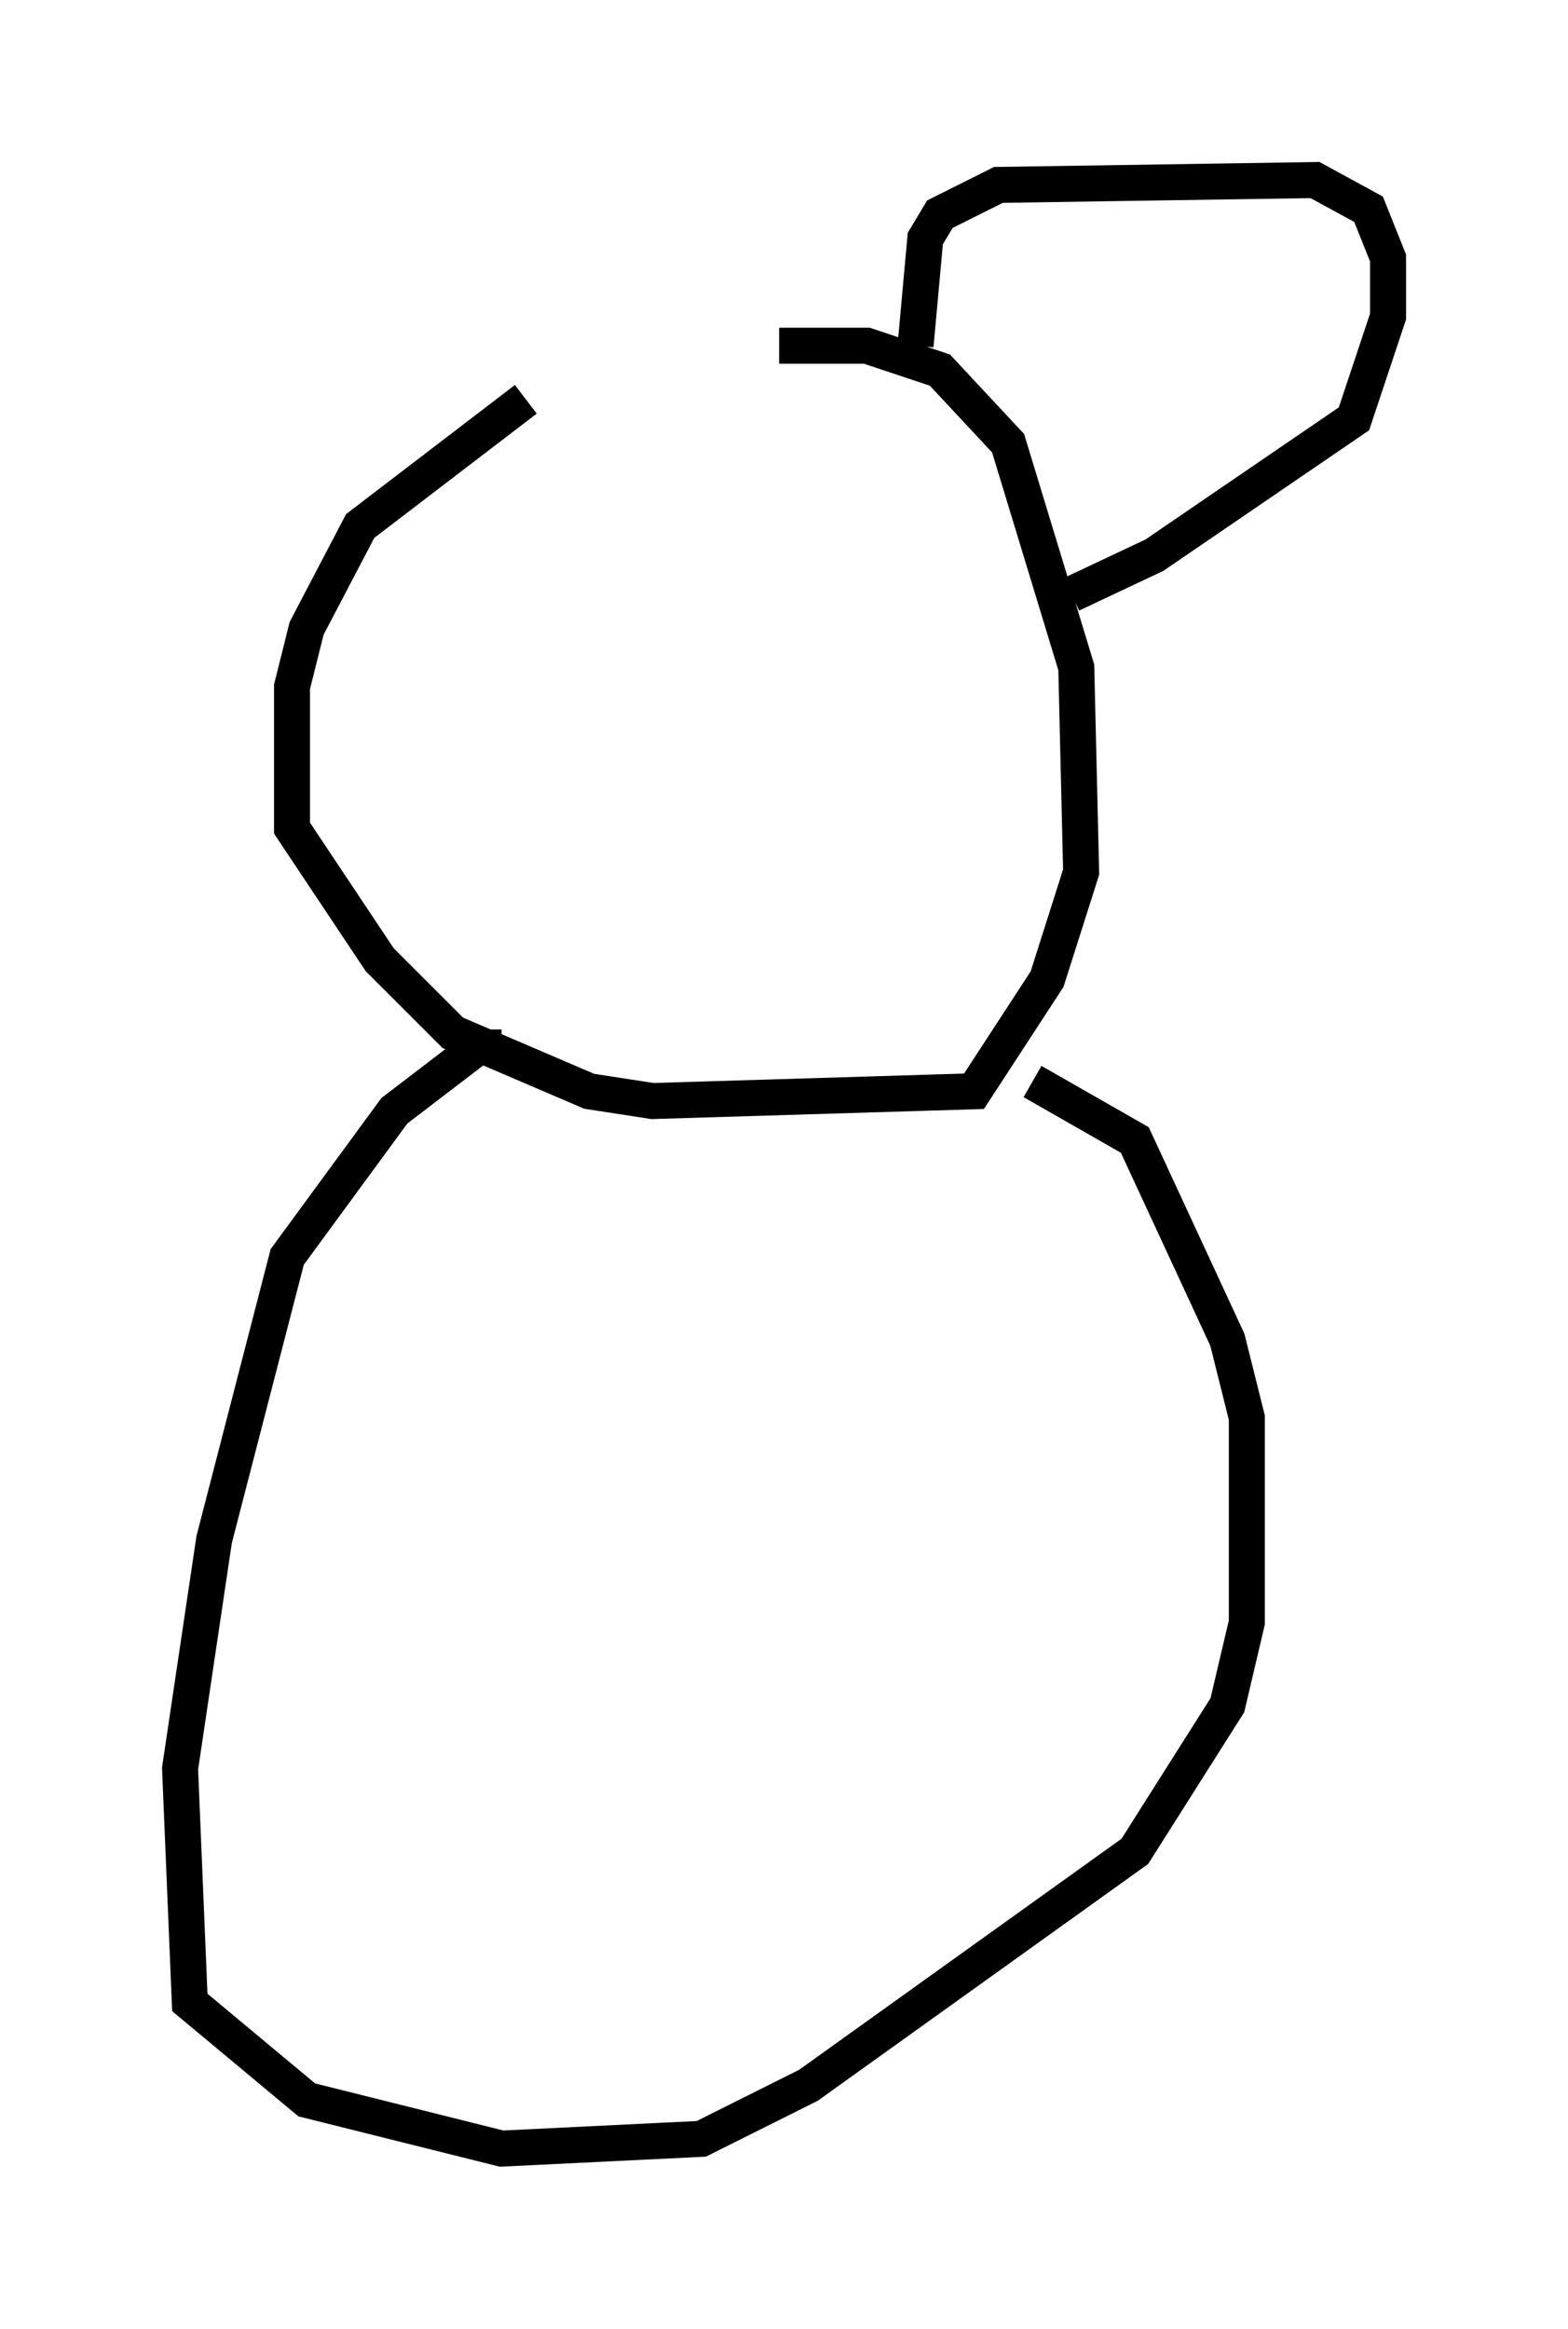 <?xml version="1.0" encoding="utf-8" ?>
<svg baseProfile="full" height="64.668" version="1.1" width="43.559" xmlns="http://www.w3.org/2000/svg" xmlns:ev="http://www.w3.org/2001/xml-events" xmlns:xlink="http://www.w3.org/1999/xlink"><defs /><rect fill="white" height="64.668" width="43.559" x="0" y="0" /><path d="M22.185, 9.736 m-7.578, 1.353 l-4.601, 3.518 -1.488, 2.842 l-0.406, 1.624 0.0, 3.924 l2.436, 3.654 2.03, 2.03 l3.789, 1.624 1.759, 0.271 l8.931, -0.271 2.03, -3.112 l0.947, -2.977 -0.135, -5.683 l-1.894, -6.225 -1.894, -2.03 l-2.03, -0.677 -2.436, 0.0 m3.789, 0.0 l0.271, -2.977 0.406, -0.677 l1.624, -0.812 8.796, -0.135 l1.488, 0.812 0.541, 1.353 l0.0, 1.624 -0.947, 2.842 l-5.548, 3.789 -2.3, 1.083 m-15.832, 12.584 l-0.677, 0.0 -2.3, 1.759 l-2.977, 4.059 -2.03, 7.848 l-0.947, 6.36 0.271, 6.495 l3.248, 2.706 5.413, 1.353 l5.548, -0.271 2.977, -1.488 l9.066, -6.495 2.571, -4.059 l0.541, -2.3 0.0, -5.683 l-0.541, -2.165 -2.571, -5.548 l-2.842, -1.624 " fill="none" stroke="black" stroke-width="1" /></svg>